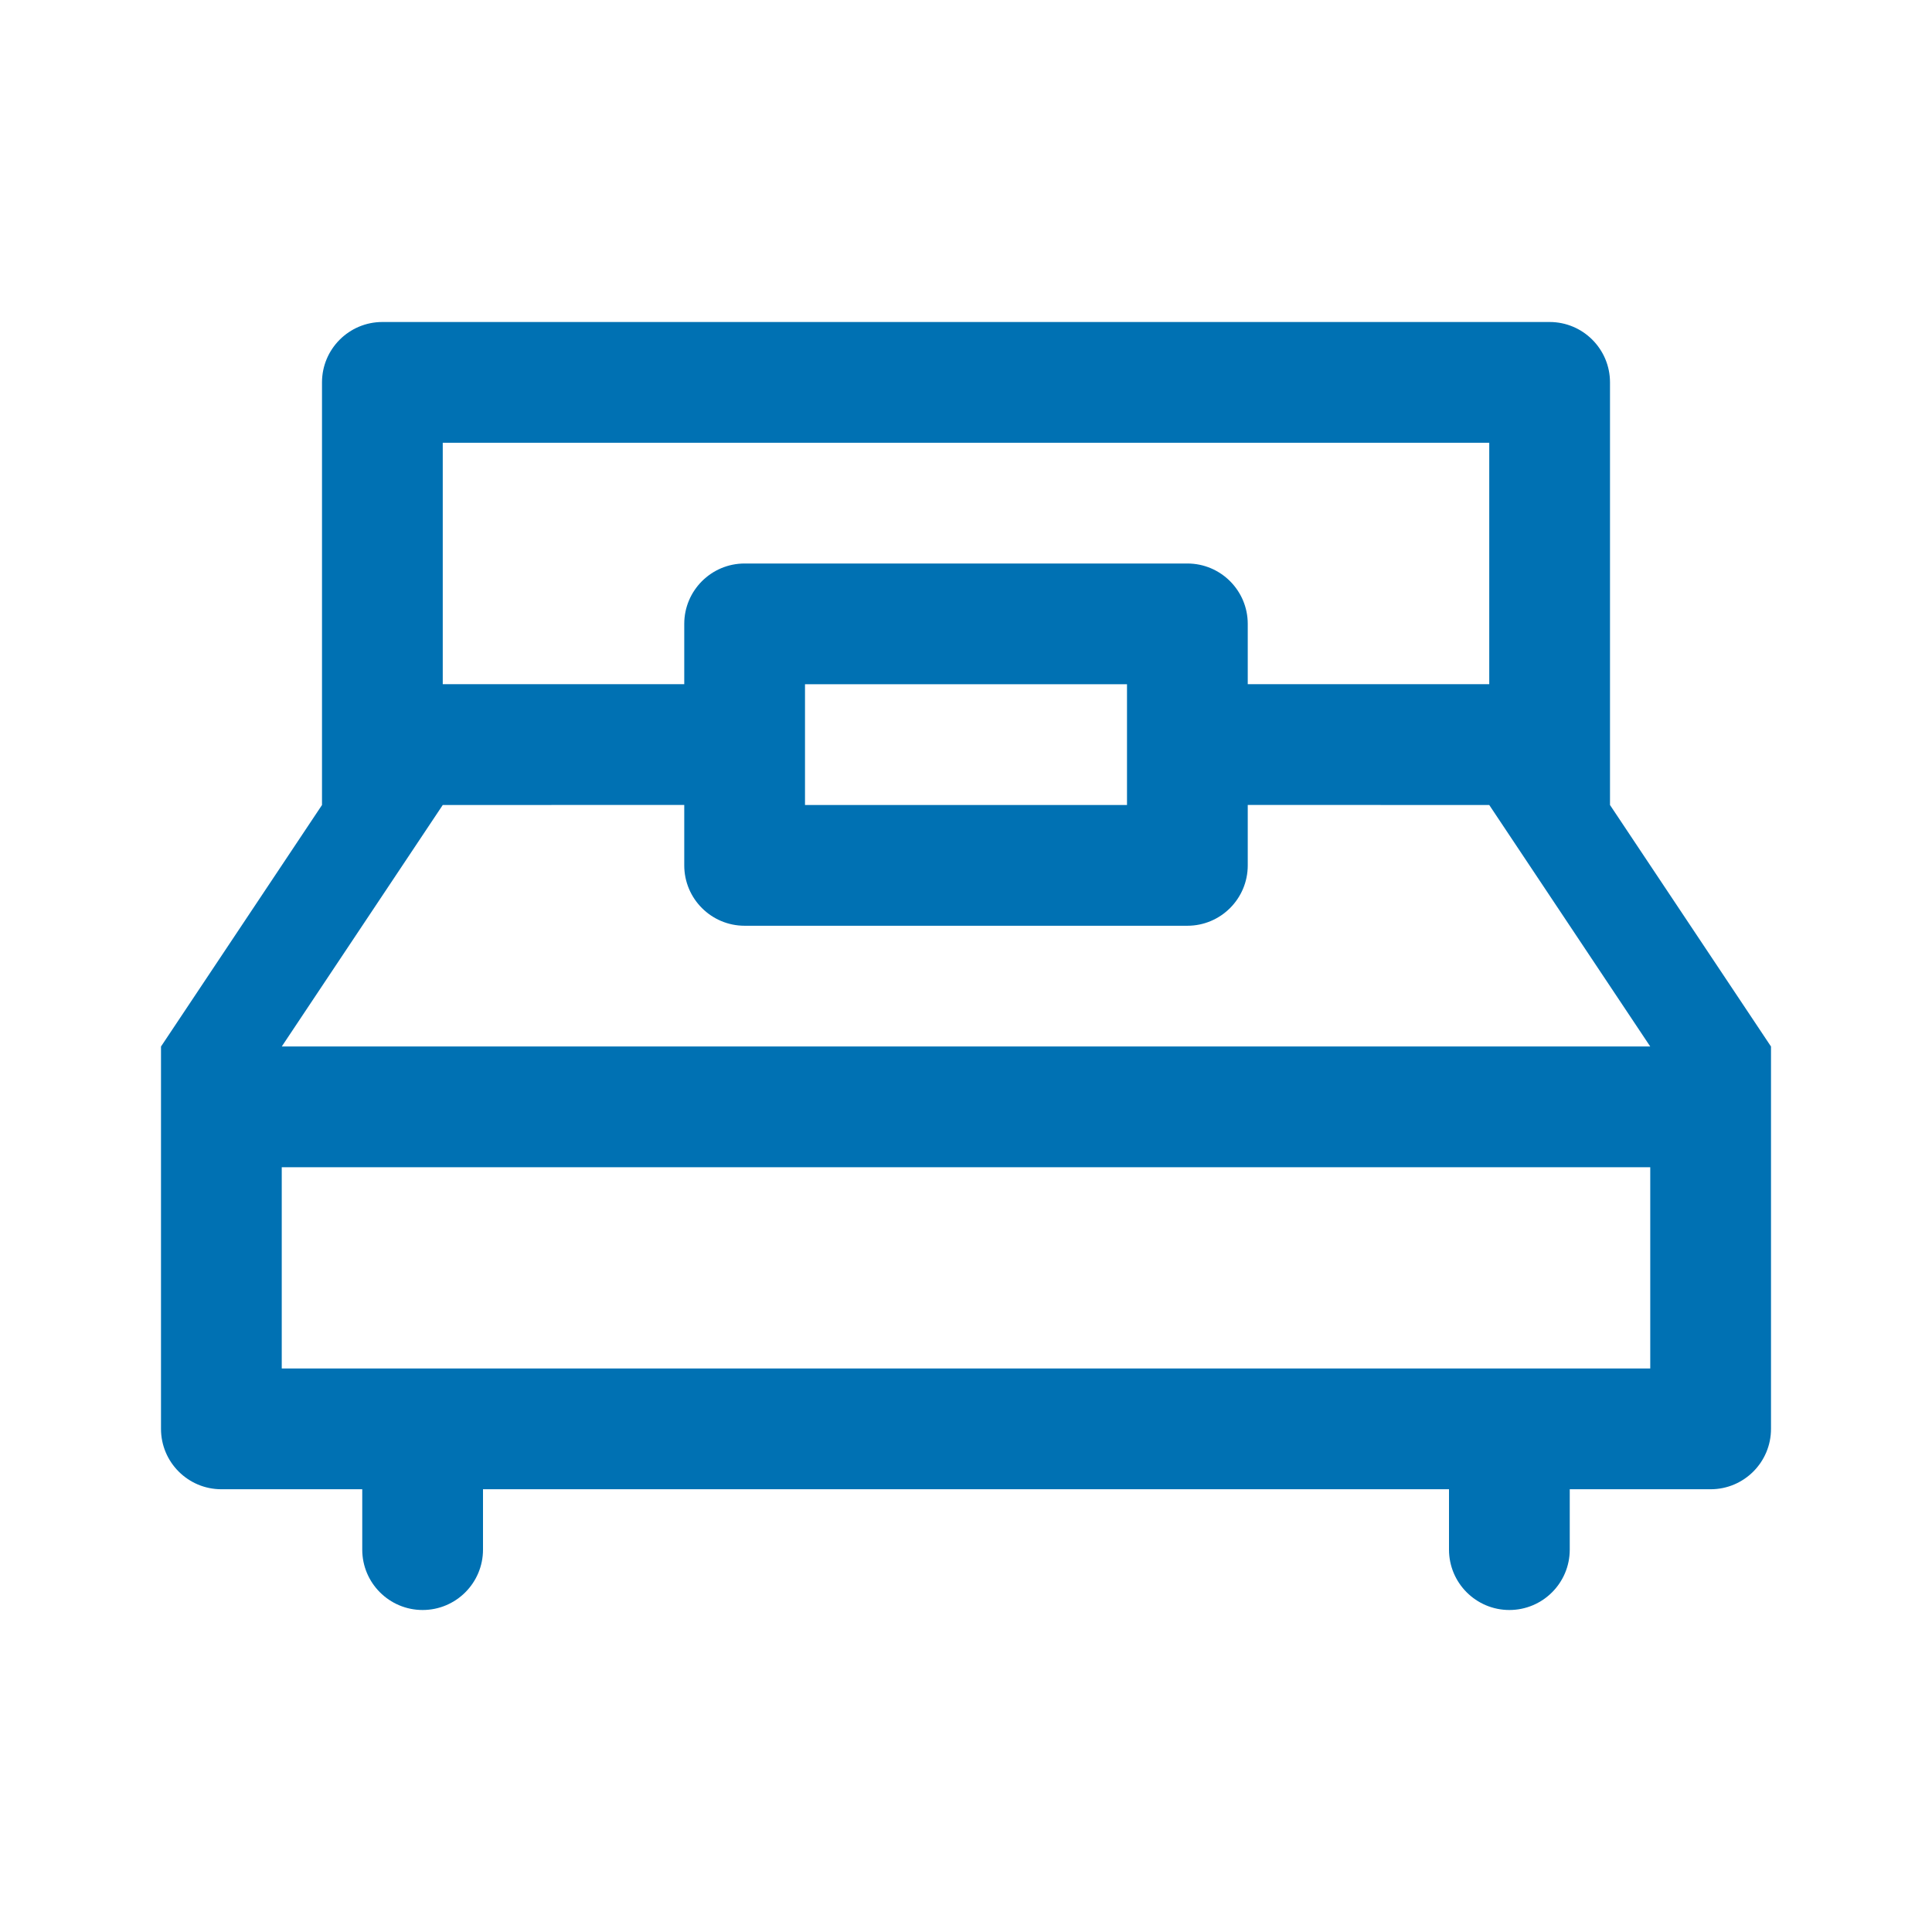 <?xml version="1.0" encoding="UTF-8"?>
<svg width="48px" height="48px" viewBox="0 0 48 48" version="1.1" xmlns="http://www.w3.org/2000/svg" xmlns:xlink="http://www.w3.org/1999/xlink">
    <title>Bed</title>
    <g id="Bed" stroke="none" stroke-width="1" fill="none" fill-rule="evenodd">
        <path d="M11,20 L7.001,25.999 L40.999,25.999 L37,20 L40,20 L43.999,25.999 L44,26 L44,35.5 C44,36.328 43.328,37 42.5,37 L39,37 L39,38.5 C39,39.328 38.328,40 37.5,40 C36.672,40 36,39.328 36,38.5 L36,37 L12,37 L12,38.5 C12,39.328 11.328,40 10.5,40 C9.672,40 9,39.328 9,38.5 L9,37 L5.5,37 C4.672,37 4,36.328 4,35.5 L4,26 L4.001,25.999 L8,20 L11,20 Z M41,29 L7,29 L7,34 L41,34 L41,29 Z M38.5,8 C39.328,8 40,8.672 40,9.5 L40,20 L31,19.999 L31,21.5 C31,22.328 30.328,23 29.5,23 L18.5,23 C17.672,23 17,22.328 17,21.5 L17,19.999 L8,20 L8,9.5 C8,8.672 8.672,8 9.5,8 L38.5,8 Z M28,17 L20,17 L20,20 L28,20 L28,17 Z M37,11 L11,11 L11,16.999 L17,16.999 L17,15.5 C17,14.672 17.672,14 18.5,14 L29.5,14 C30.328,14 31,14.672 31,15.5 L31,16.999 L37,16.999 L37,11 Z" id="bed" fill="#0071B3"></path>
    </g>
</svg>